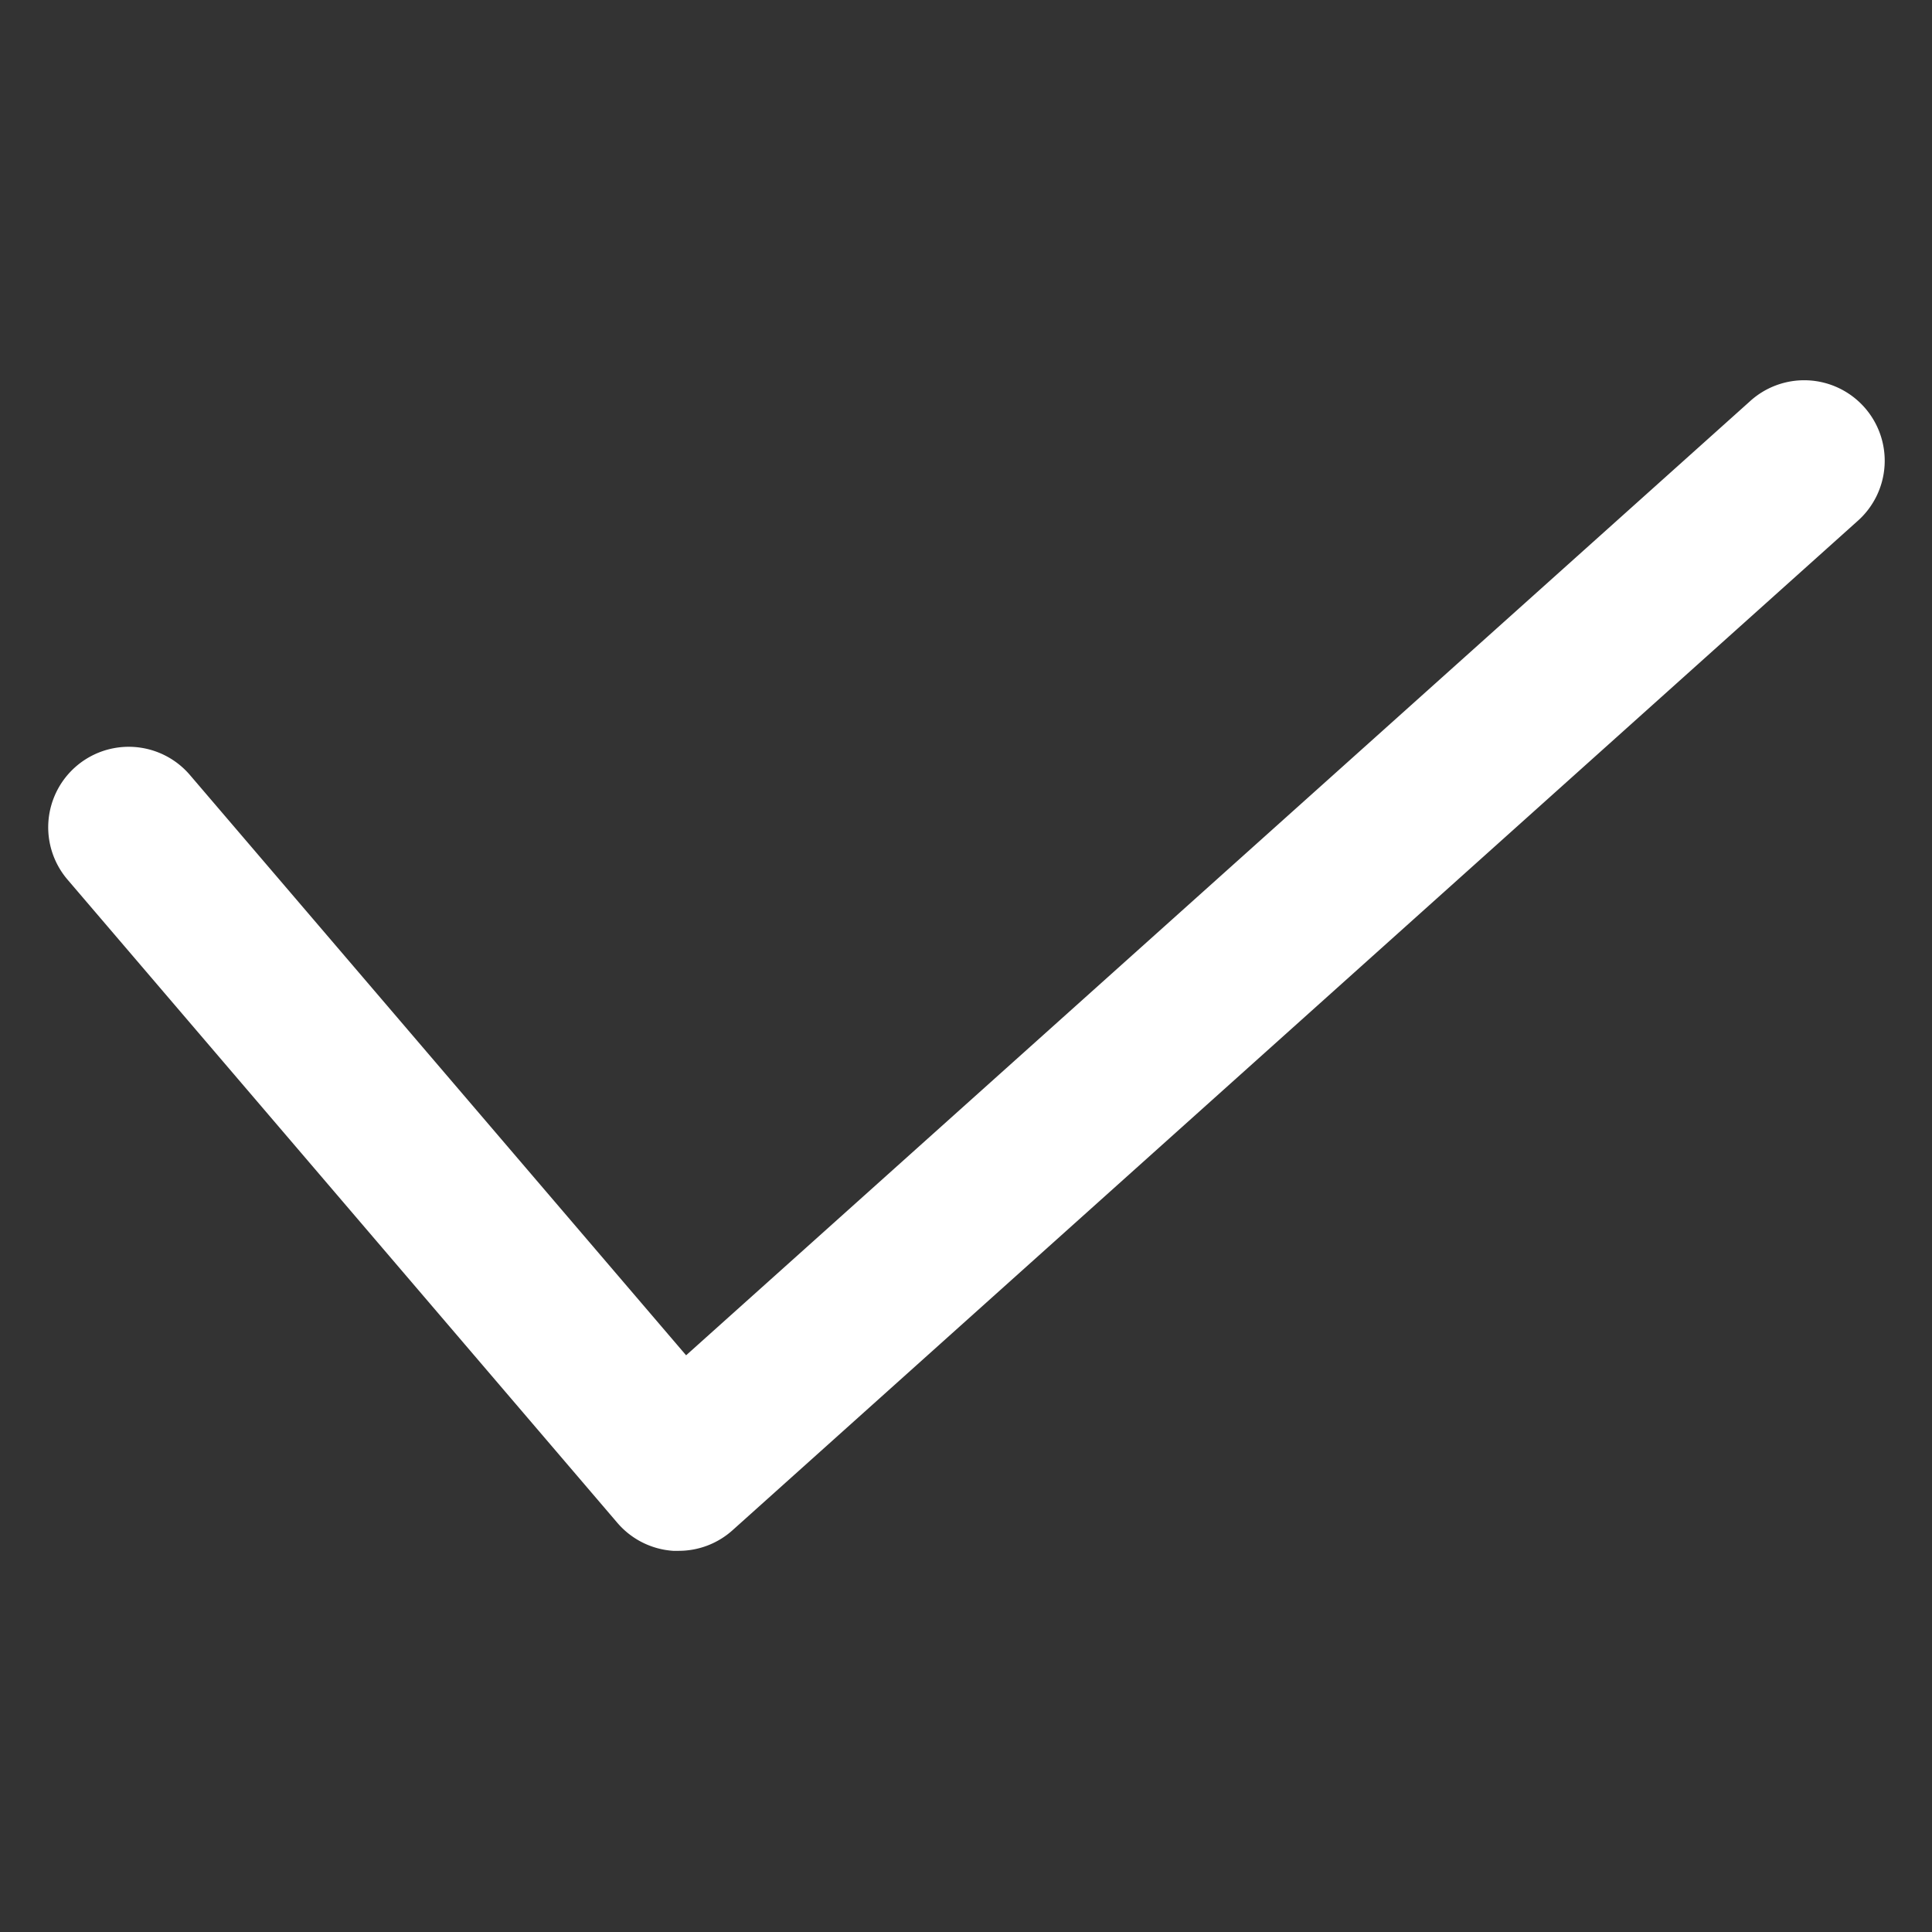 <svg xmlns="http://www.w3.org/2000/svg" width="24" height="24" viewBox="0 0 24 24">
    <rect x="0" y="0" width="24" height="24" fill="#333333" stroke="none"/>
    <defs>
        <clipPath id="eze1dn20oa">
            <path data-name="사각형 41809" style="fill:none" d="M0 0h24v24H0z"/>
        </clipPath>
    </defs>
    <path data-name="사각형 41808" style="fill:none" d="M0 0h24v24H0z"/>
    <g data-name="그룹 64187">
        <g data-name="그룹 64186" style="clip-path:url(#eze1dn20oa)">
            <path data-name="패스 74656" d="M8.428 19.265h-.066a1 1 0 0 1-.694-.349L.839 10.927a1 1 0 0 1 1.52-1.3l6.164 7.209L21.733 4.99a1 1 0 1 1 1.336 1.488L9.1 19.009a1 1 0 0 1-.668.256" style="fill:#fff"/>
        </g>
    </g>
</svg>
